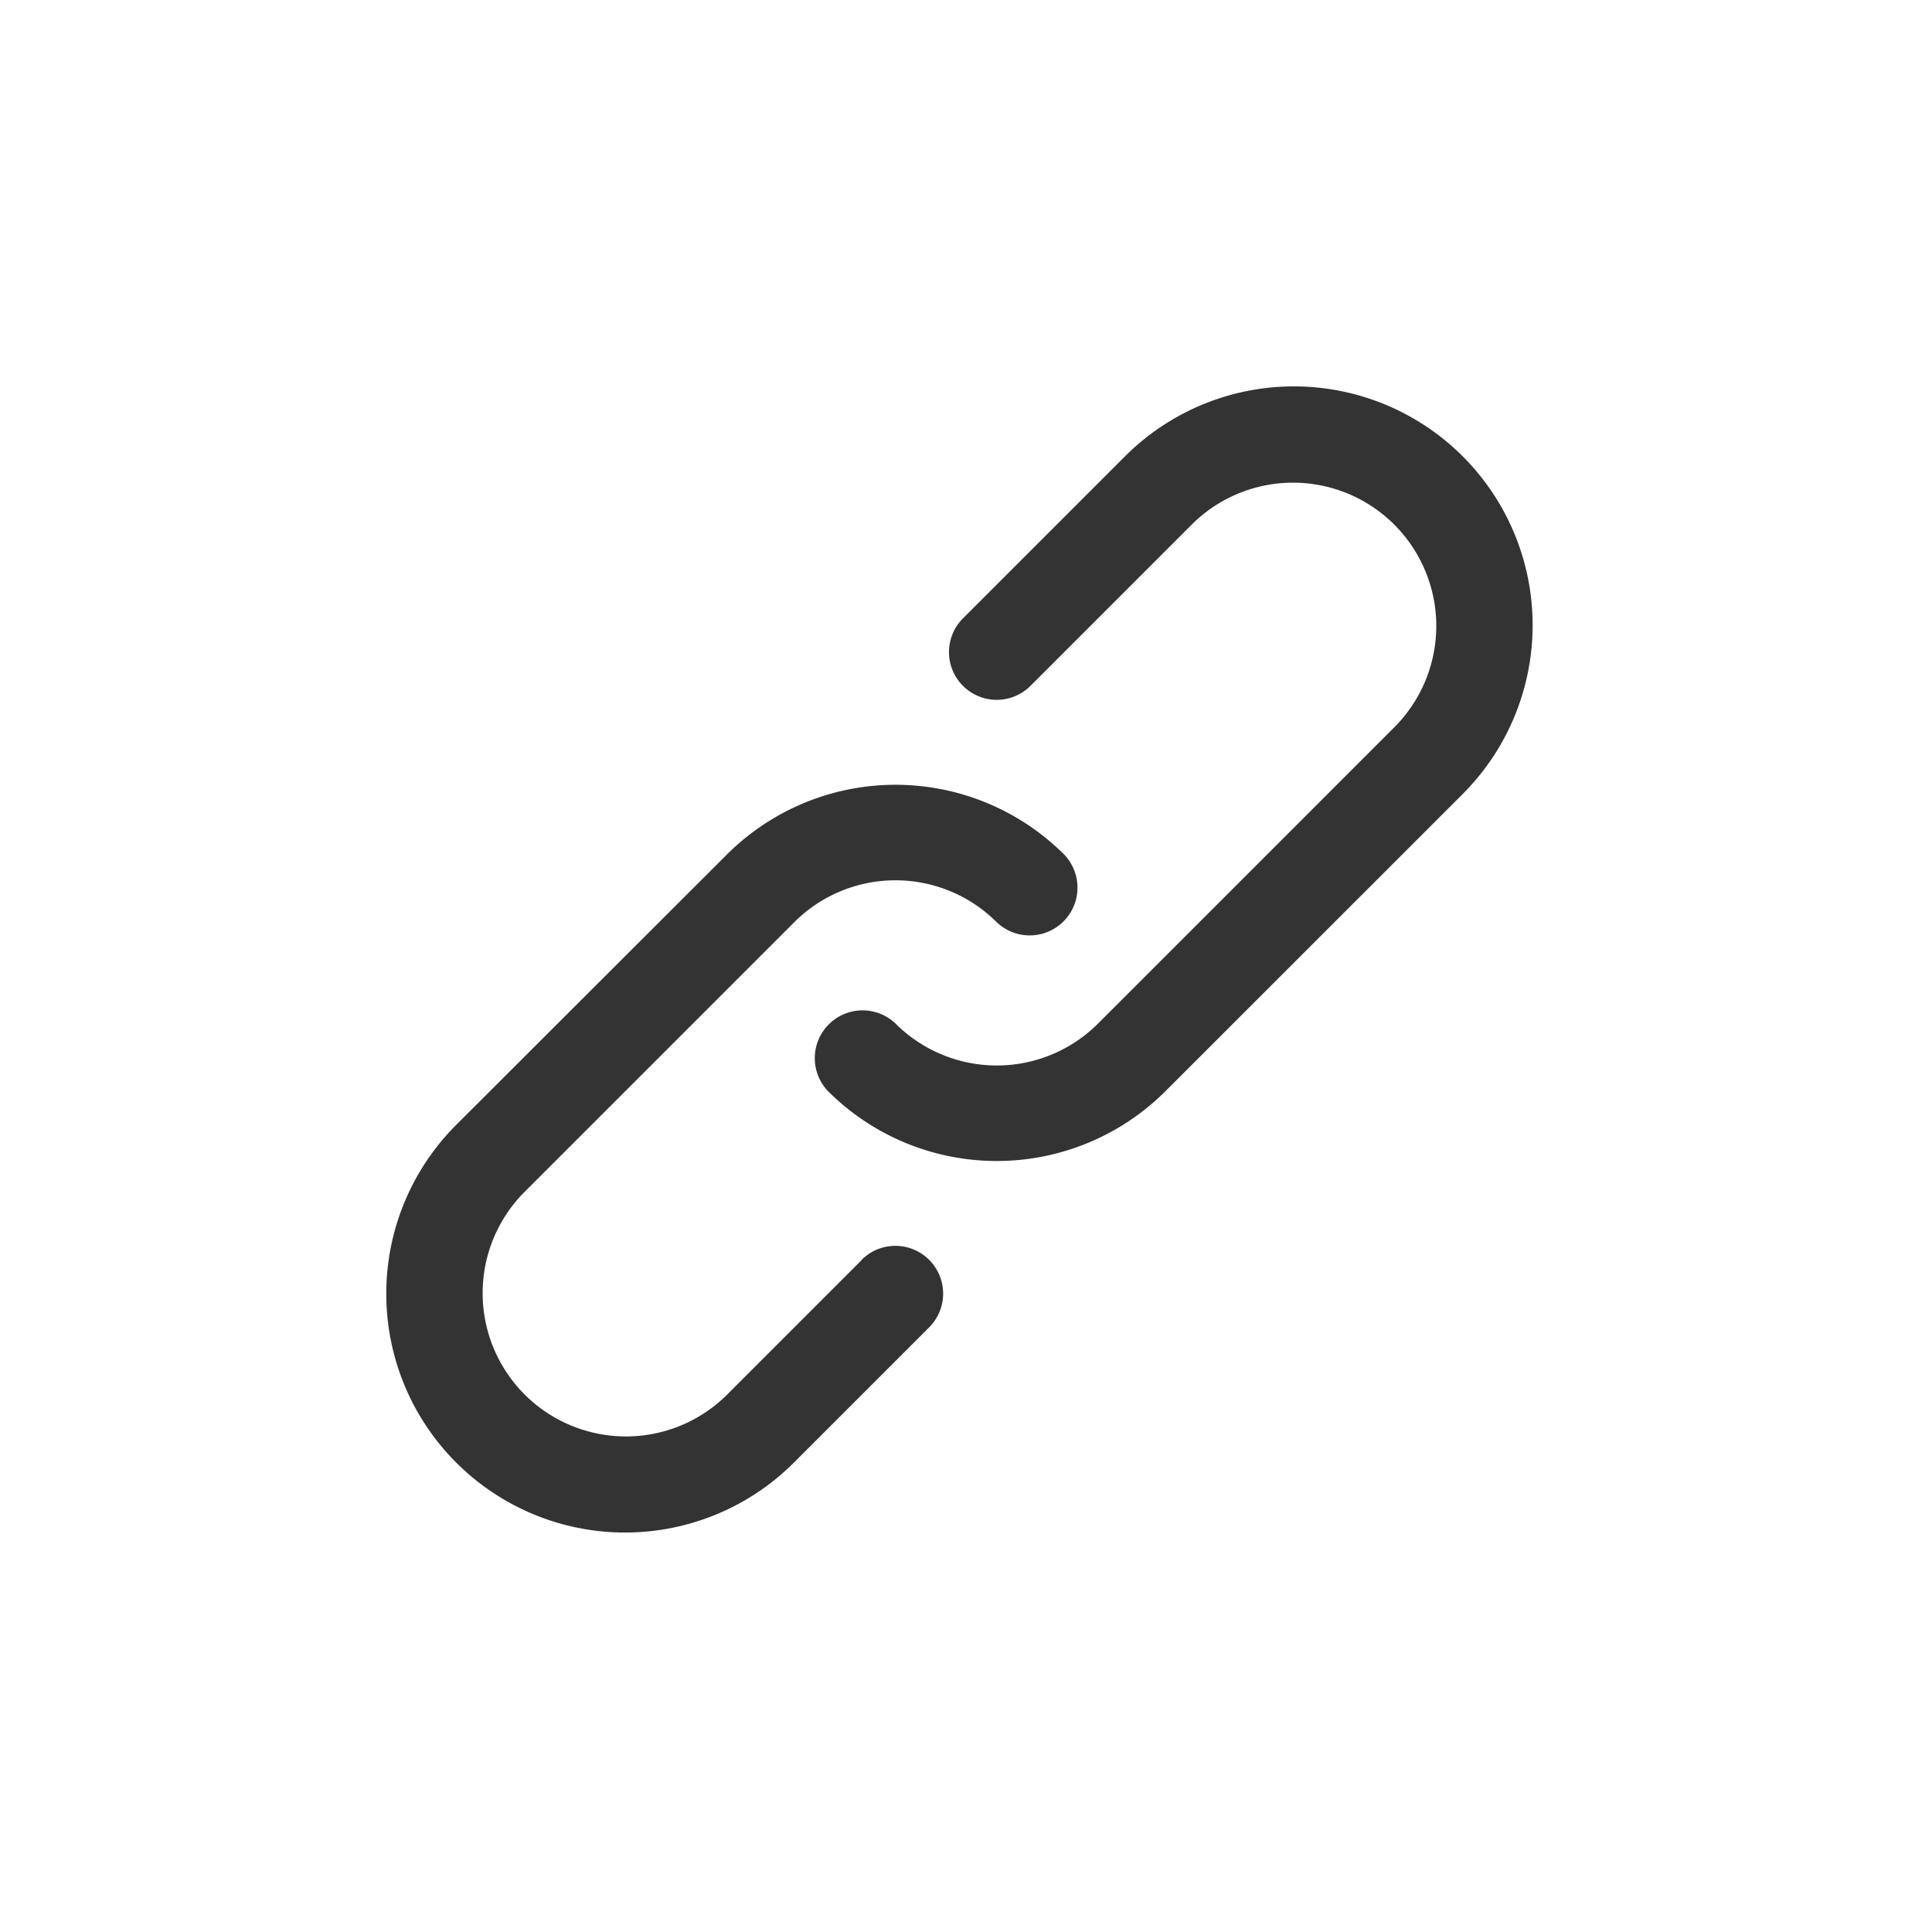 <svg xmlns="http://www.w3.org/2000/svg" width="30" height="30" viewBox="0 0 30 30"><defs><style>.a{fill:none;}.b{fill:#333;}</style></defs><rect class="a" width="30" height="30"/><g transform="translate(-253.598 -310.551)"><path class="b" d="M266.977,330.118l-2.1,2.1a2.225,2.225,0,0,1-3.147-3.146l4.2-4.2a2.224,2.224,0,0,1,3.146,0,.742.742,0,0,0,1.049-1.049,3.707,3.707,0,0,0-5.243,0l-4.2,4.195a3.708,3.708,0,0,0,5.244,5.244l2.1-2.1a.741.741,0,1,0-1.049-1.048Z"/><path class="b" d="M276.311,317.637a3.708,3.708,0,0,0-5.244,0l-2.517,2.517A.741.741,0,0,0,269.6,321.2l2.516-2.516a2.225,2.225,0,0,1,3.147,3.146l-4.614,4.614a2.224,2.224,0,0,1-3.146,0,.742.742,0,0,0-1.049,1.049,3.707,3.707,0,0,0,5.243,0l4.615-4.614A3.708,3.708,0,0,0,276.311,317.637Z"/></g></svg>